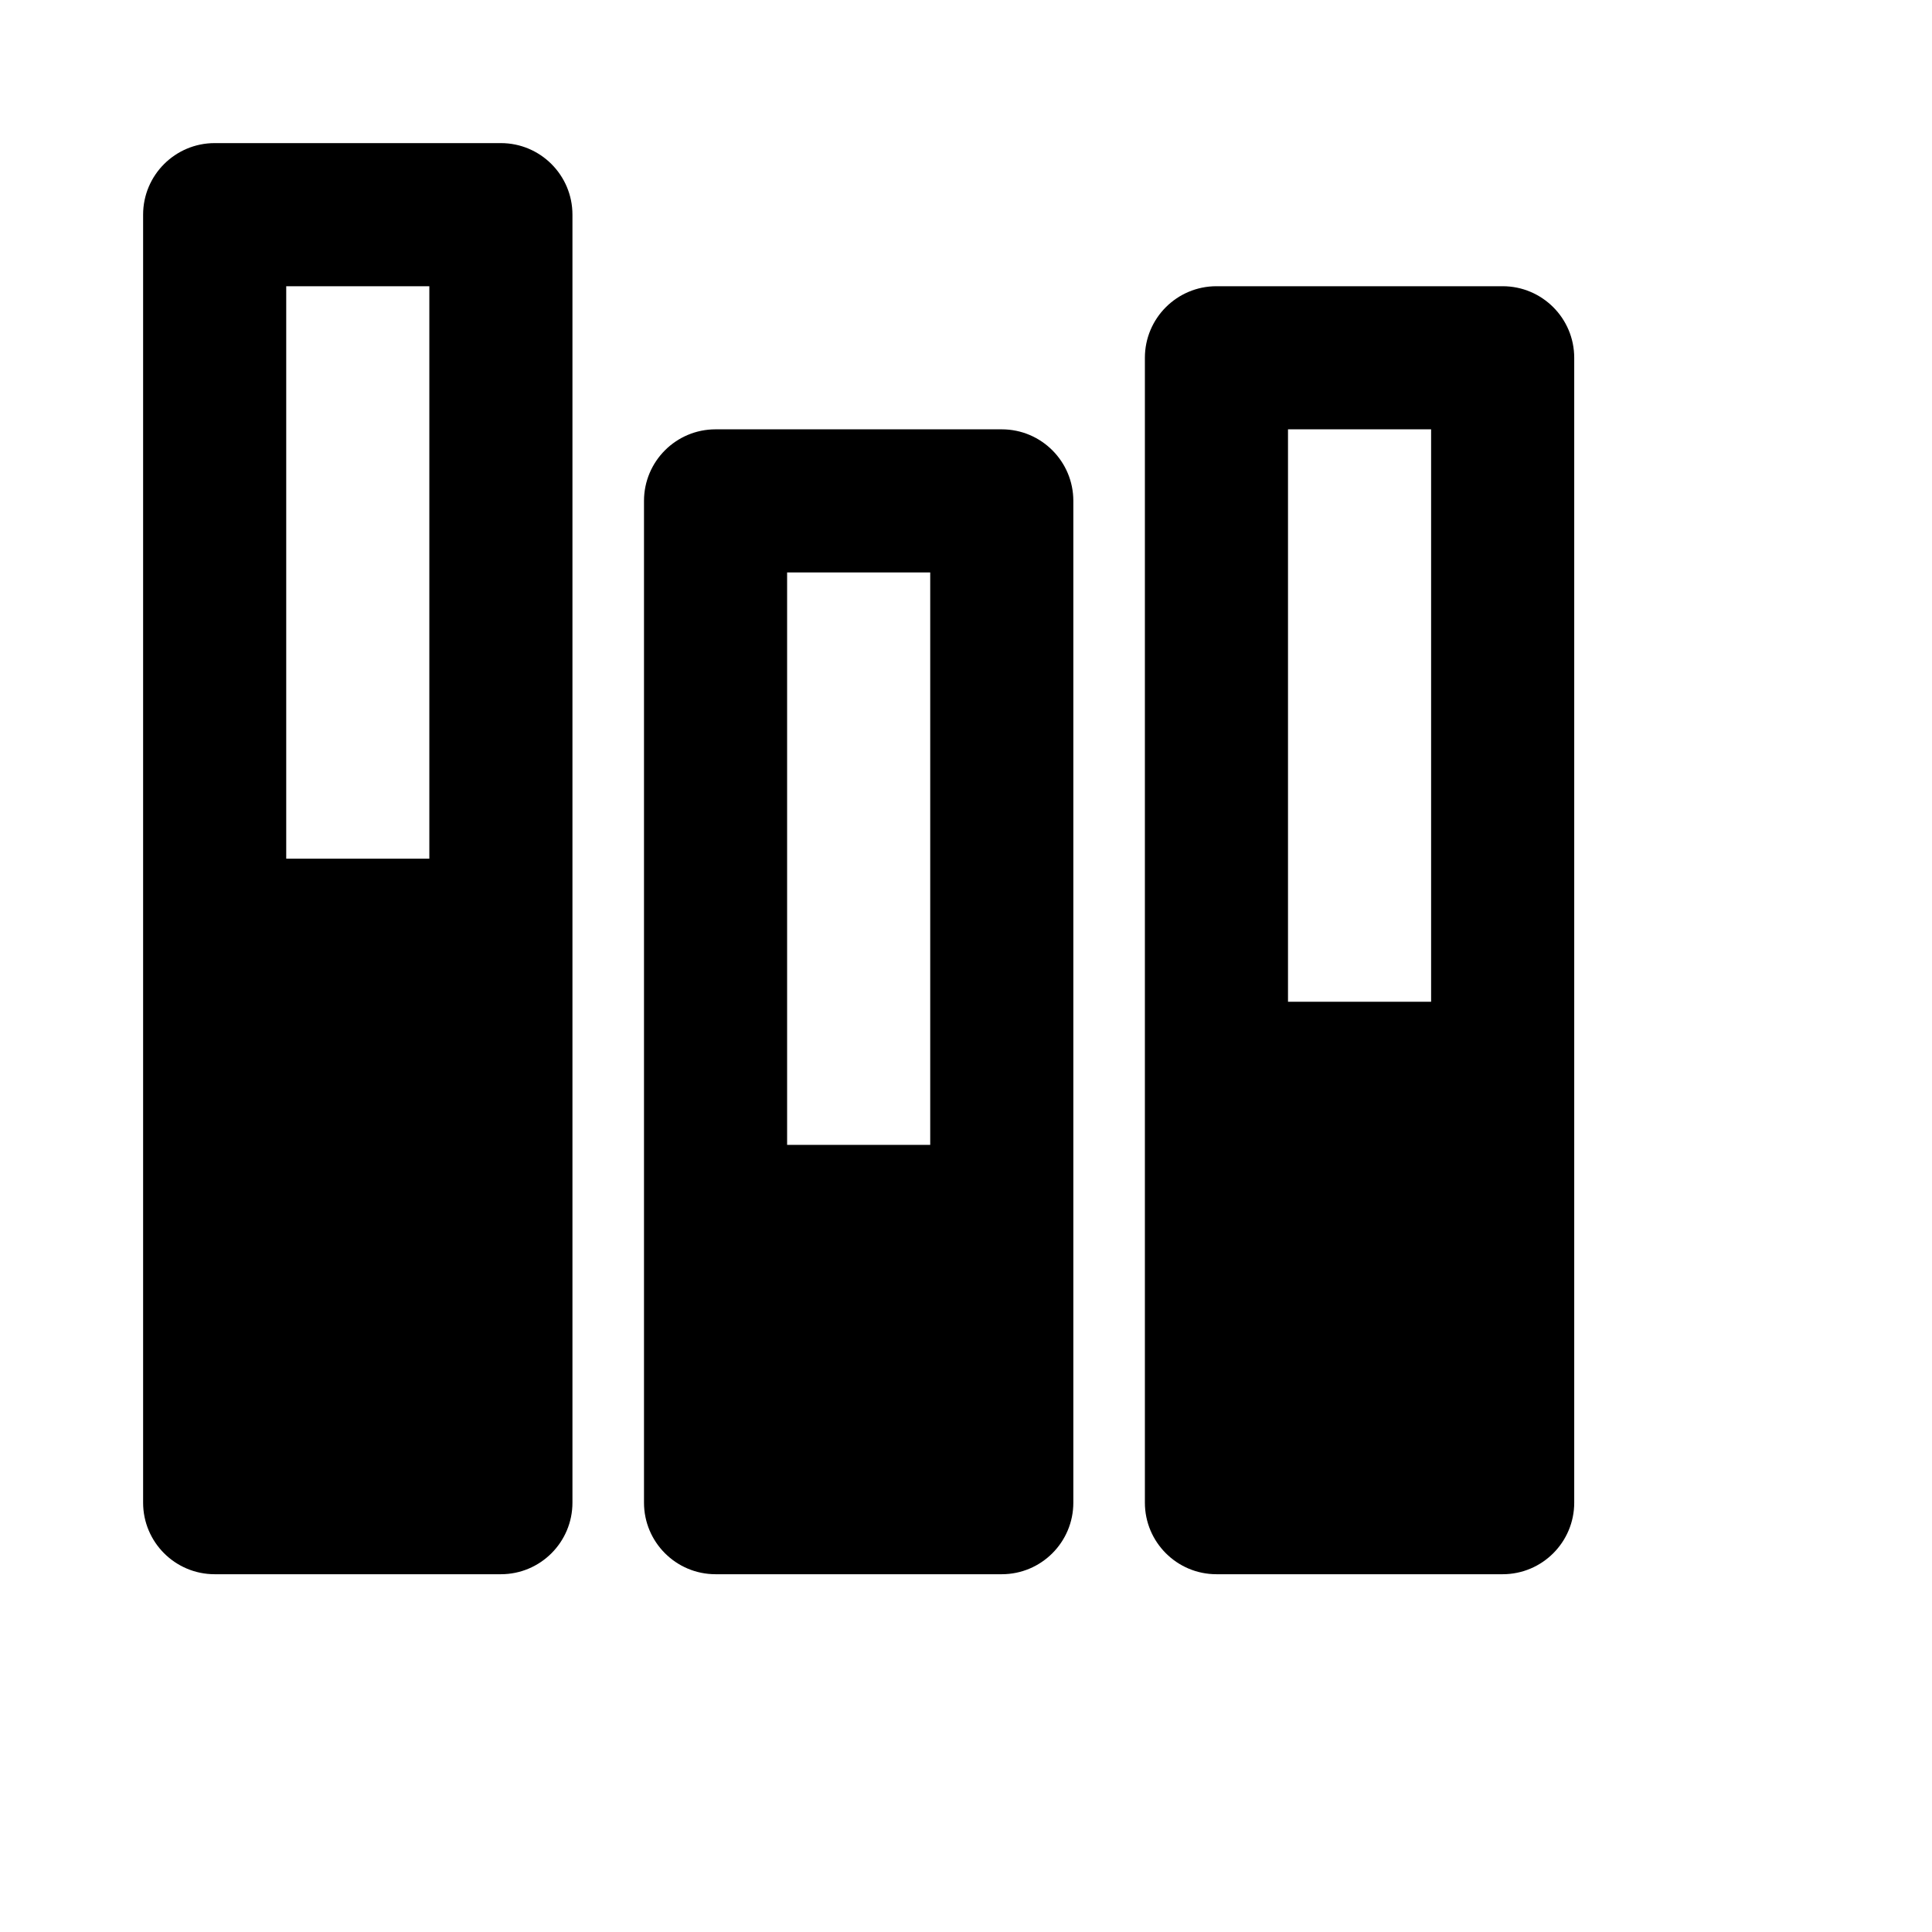 <svg viewBox="0 0 2160 2160" version="1.1" xmlns="http://www.w3.org/2000/svg" height="18pt" width="18pt">
    <path d="M480 960H320V320h160v640zm80-800H240c-44.16 0-80 35.84-80 80v1440c0 44.16 35.84 80 80 80h320c44.16 0 80-35.84 80-80V240c0-44.16-35.84-80-80-80zm560 320H800c-44.16 0-80 35.84-80 80v1120c0 44.16 35.84 80 80 80h320c44.16 0 80-35.84 80-80V560c0-44.16-35.84-80-80-80zm-80 800H880V640h160v640zm640-960h-320c-44.16 0-80 35.84-80 80v1280c0 44.16 35.84 80 80 80h320c44.16 0 80-35.84 80-80V400c0-44.16-35.84-80-80-80zm-80 800h-160V480h160v640z" stroke="none" stroke-width="1" fill-rule="evenodd"/>
</svg>
